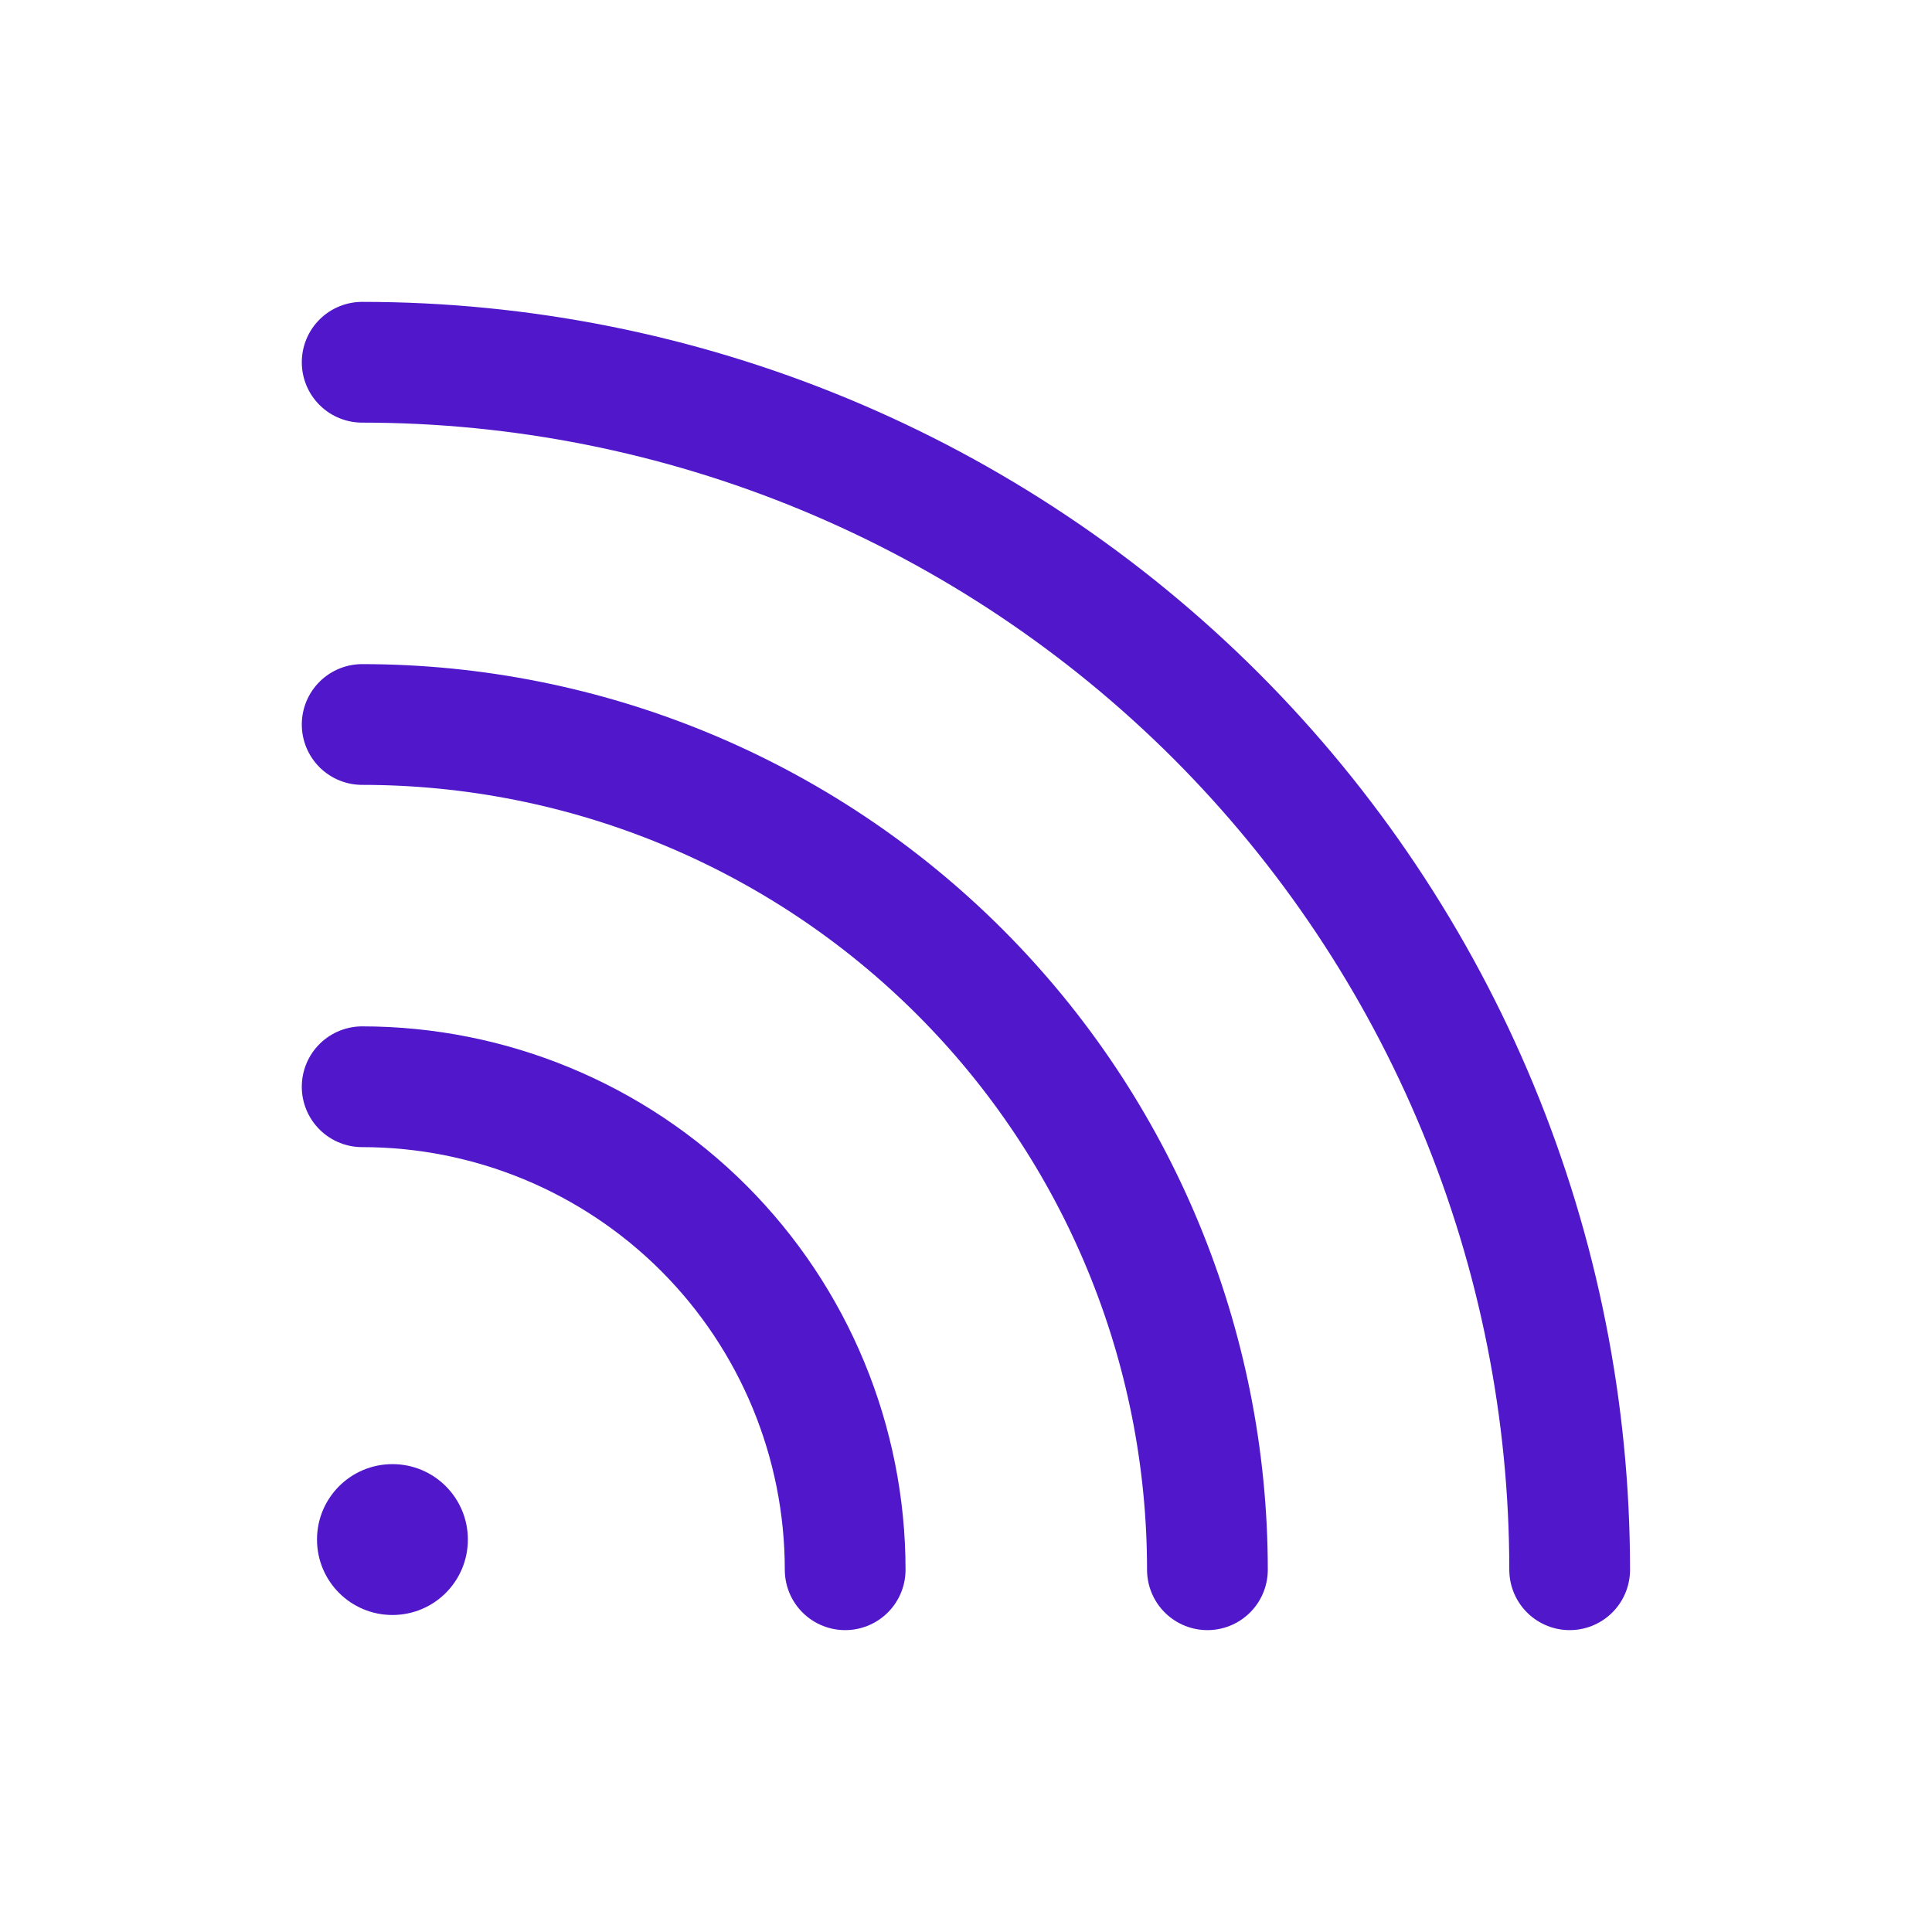 <svg width="24" height="24" viewBox="0 0 24 24" fill="none" xmlns="http://www.w3.org/2000/svg">
<path d="M4.499 13.5C6.09 13.5 7.616 14.132 8.742 15.257C9.867 16.383 10.499 17.909 10.499 19.5" stroke="#5018CA" stroke-width="1.5" stroke-linecap="round" stroke-linejoin="round"/>
<path d="M4.499 9C7.284 9 9.955 10.106 11.924 12.075C13.893 14.044 14.999 16.715 14.999 19.5" stroke="#5018CA" stroke-width="1.5" stroke-linecap="round" stroke-linejoin="round"/>
<path d="M4.499 4.5C6.469 4.5 8.419 4.888 10.239 5.642C12.059 6.396 13.713 7.501 15.106 8.893C16.498 10.286 17.603 11.94 18.357 13.76C19.111 15.58 19.499 17.53 19.499 19.5" stroke="#5018CA" stroke-width="1.5" stroke-linecap="round" stroke-linejoin="round"/>
<path d="M4.875 20.062C5.393 20.062 5.812 19.643 5.812 19.125C5.812 18.607 5.393 18.188 4.875 18.188C4.357 18.188 3.938 18.607 3.938 19.125C3.938 19.643 4.357 20.062 4.875 20.062Z" fill="#5018CA"/>
</svg>
